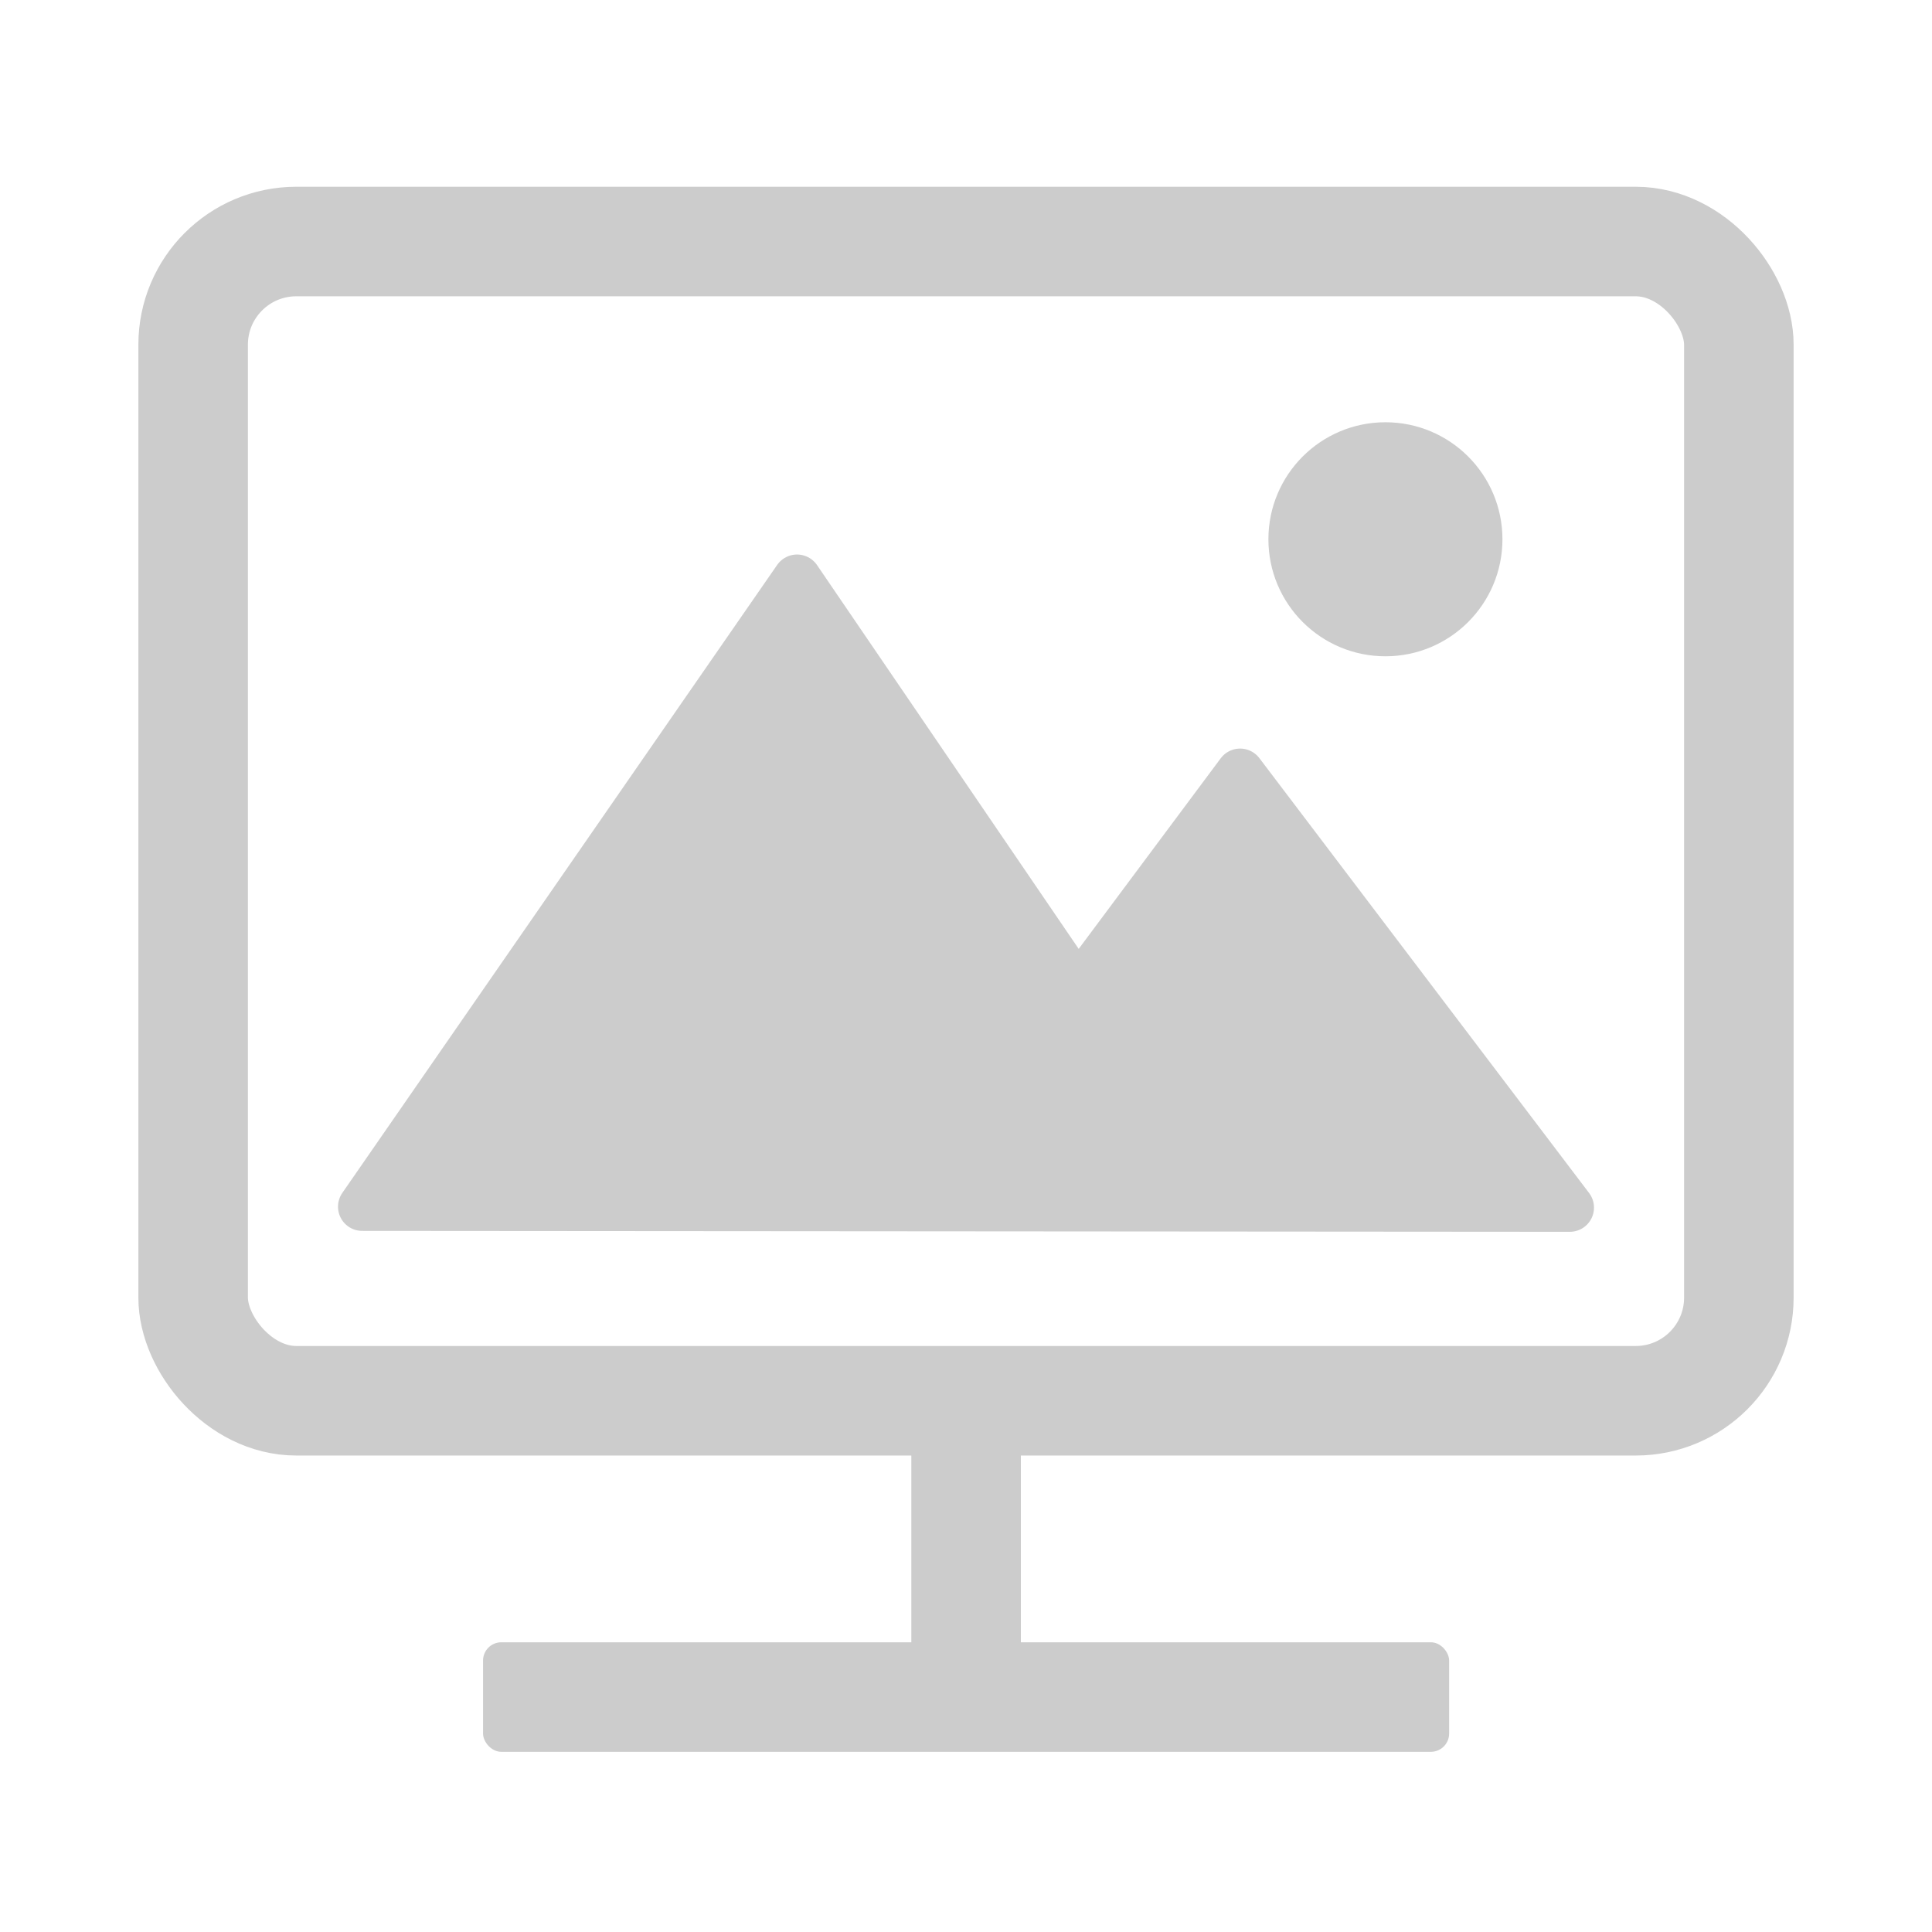 <?xml version="1.0" encoding="UTF-8" standalone="no"?>
<svg
   xmlns:dc="http://purl.org/dc/elements/1.1/"
   xmlns:cc="http://creativecommons.org/ns#"
   xmlns:rdf="http://www.w3.org/1999/02/22-rdf-syntax-ns#"
   xmlns:svg="http://www.w3.org/2000/svg"
   xmlns="http://www.w3.org/2000/svg"
   id="svg7"
   version="1.1"
   viewBox="0 0 10.583 10.583"
   width="40"
   height="40">
  <g
     id="g1165">
    <g
       id="g2961">
      <rect
         style="fill:none;fill-opacity:1;fill-rule:evenodd;stroke:#cccccc;stroke-width:0.6;stroke-linecap:butt;stroke-linejoin:round;stroke-miterlimit:4;stroke-dasharray:none;stroke-dashoffset:0.48;stroke-opacity:1"
         id="rect1931"
         width="8.467"
         height="6.35"
         x="1.058"
         y="1.323"
         ry="0.565" />
      <g
         id="g2886"
         transform="translate(-0.179,-0.794)"
         style="stroke-width:1;stroke-miterlimit:4;stroke-dasharray:none">
        <rect
           ry="0.132"
           y="8.467"
           x="5.171"
           height="1.587"
           width="0.6"
           id="rect2880"
           style="opacity:1;fill:#cccccc;fill-opacity:1;stroke:none;stroke-width:1.095;stroke-linecap:butt;stroke-linejoin:round;stroke-miterlimit:4;stroke-dasharray:none;stroke-dashoffset:1.814;stroke-opacity:1" />
        <rect
           ry="0.1"
           y="9.79"
           x="2.825"
           height="0.6"
           width="5.292"
           id="rect2882"
           style="opacity:1;fill:#cccccc;fill-opacity:1;stroke:none;stroke-width:1.095;stroke-linecap:butt;stroke-linejoin:round;stroke-miterlimit:4;stroke-dasharray:none;stroke-dashoffset:1.814;stroke-opacity:1" />
      </g>
    </g>
    <g
       id="g1063">
      <circle
         style="fill:#cccccc;fill-opacity:1;stroke:#cccccc;stroke-width:0.192;stroke-linecap:butt;stroke-linejoin:round;stroke-miterlimit:4;stroke-dasharray:none;stroke-dashoffset:1.814;stroke-opacity:1"
         id="path2796"
         cx="7.589"
         cy="2.954"
         r="0.545" />
      <path
         style="opacity:1;fill:#cccccc;fill-opacity:1;stroke:#cccccc;stroke-width:0.265;stroke-linecap:round;stroke-linejoin:round;stroke-miterlimit:4;stroke-dasharray:none;stroke-opacity:1"
         d="M 4.366,3.17 1.984,6.61 8.599,6.615 6.793,4.233 5.904,5.426 Z"
         id="path921" />
    </g>
  </g>
</svg>
